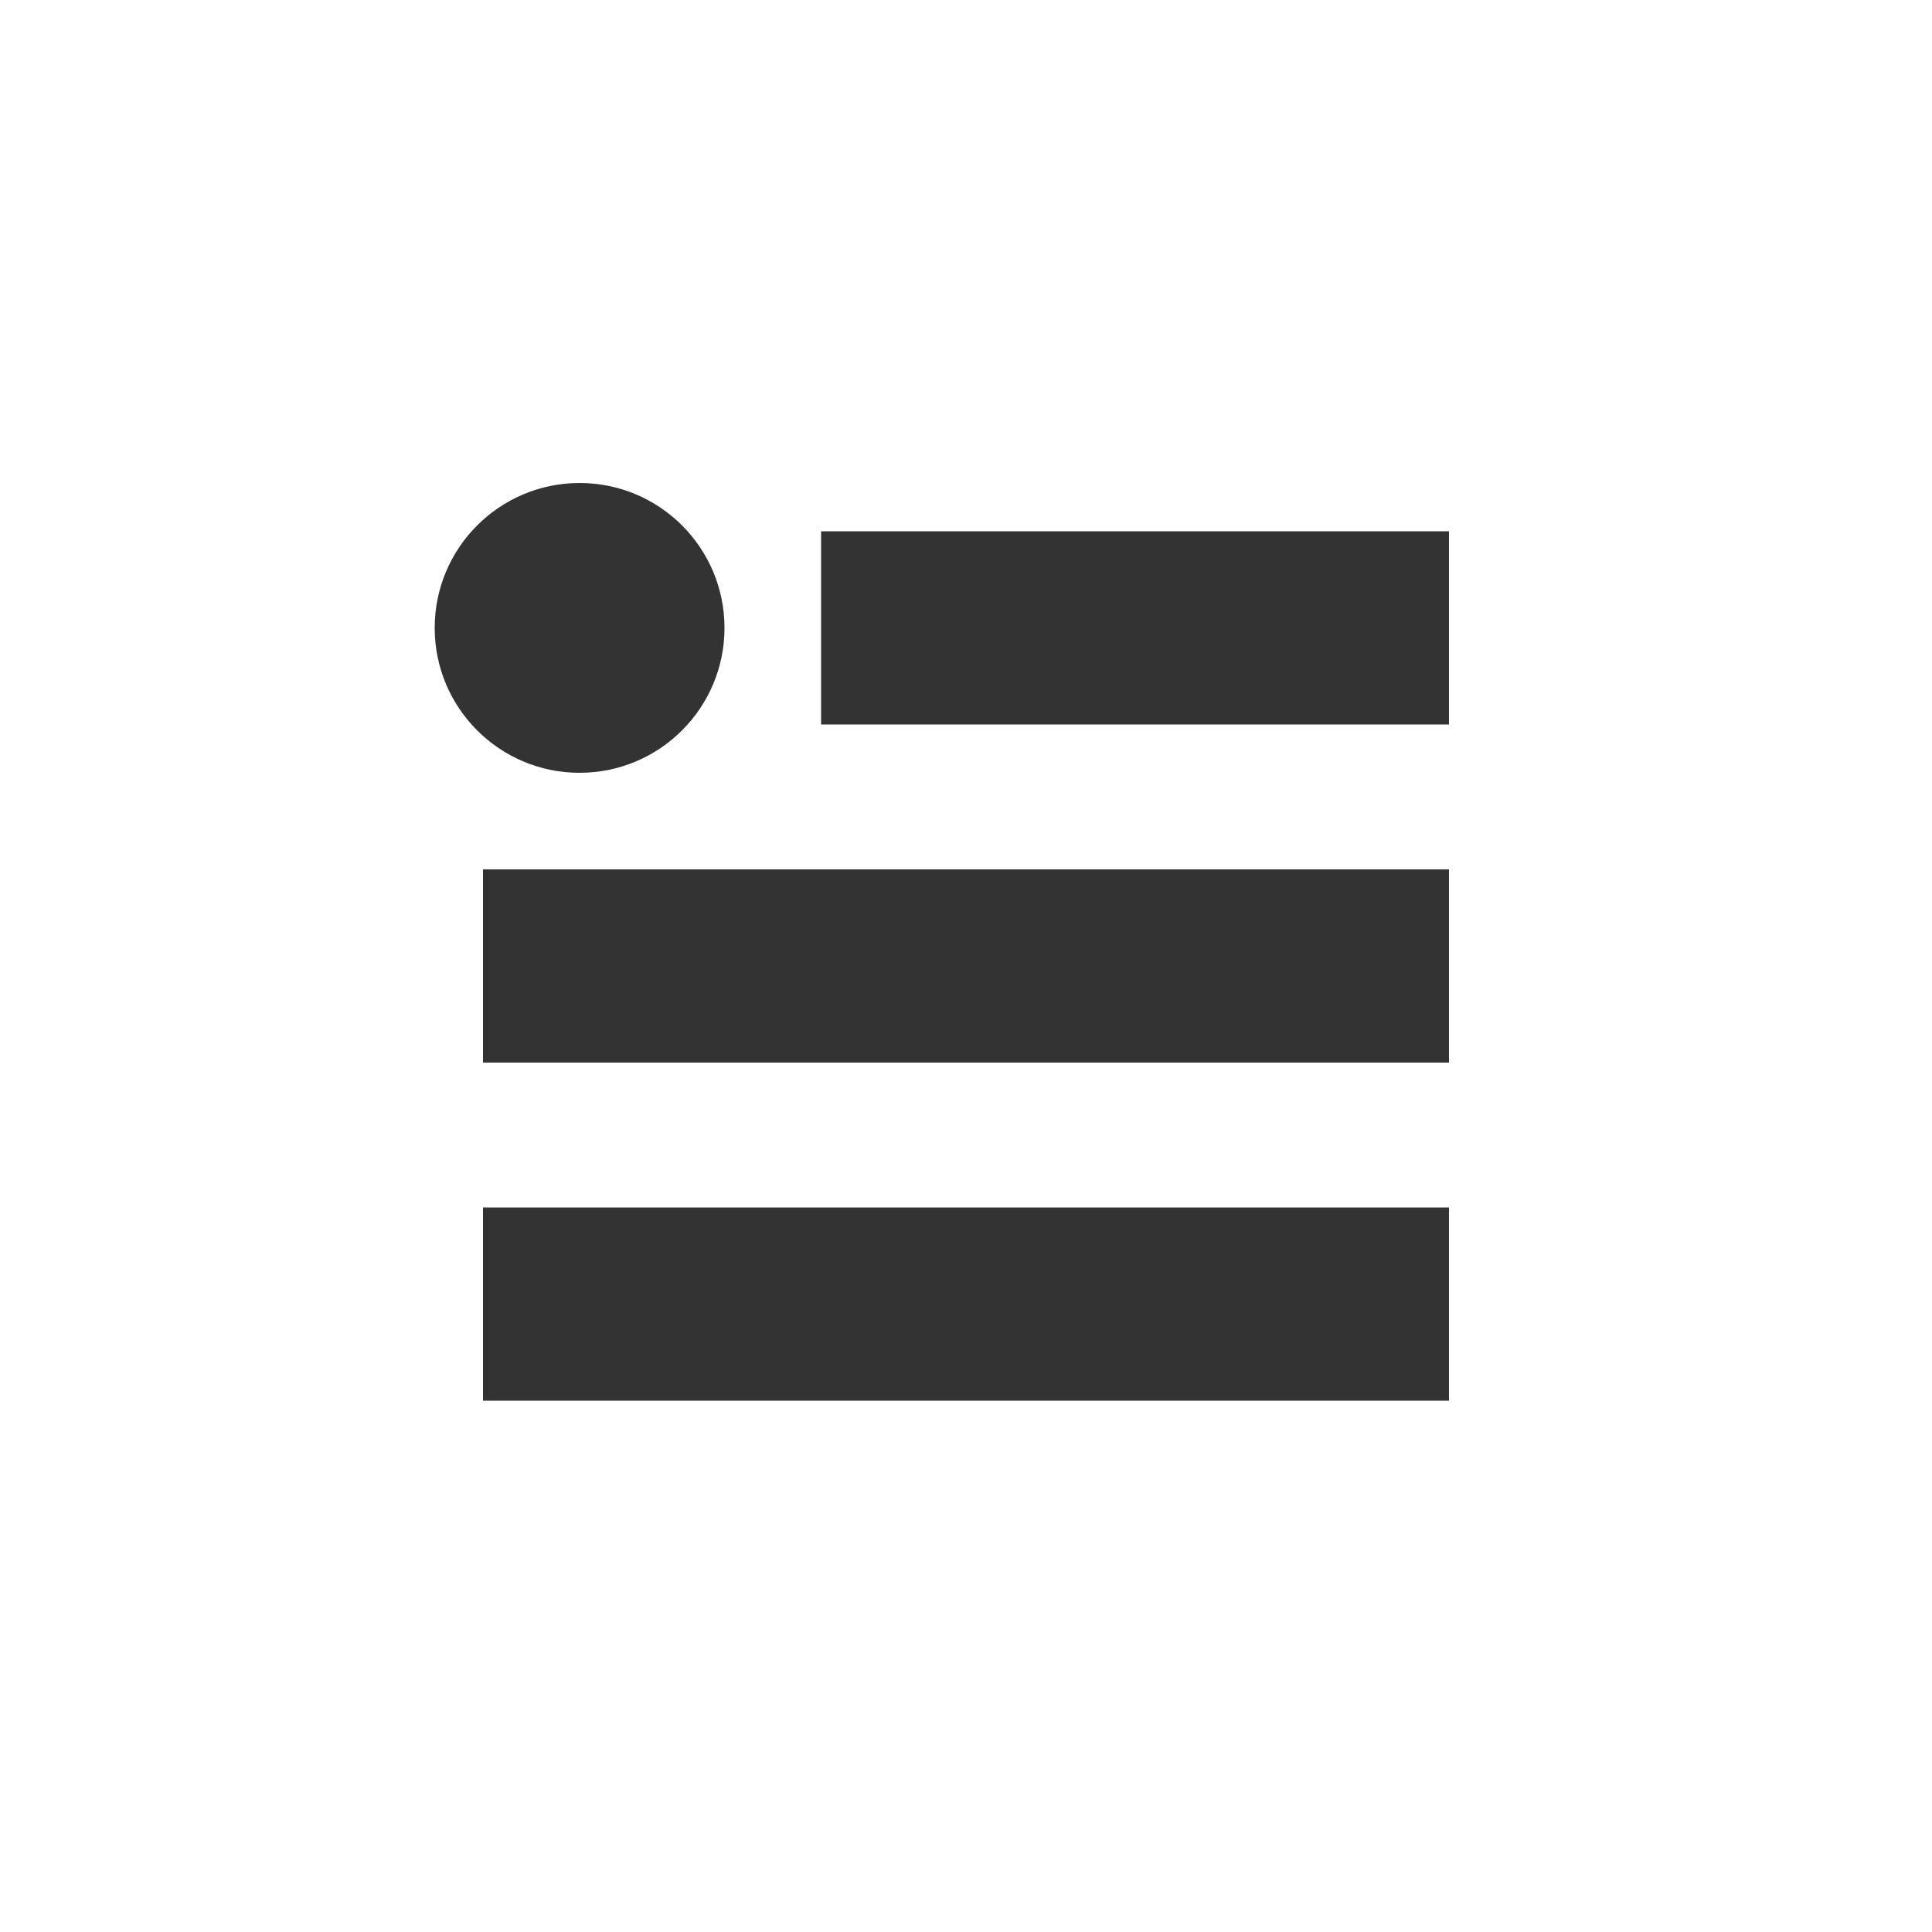 <?xml version="1.0" encoding="UTF-8"?>
<svg width="40px" height="40px" viewBox="0 0 40 40" version="1.1" xmlns="http://www.w3.org/2000/svg" xmlns:xlink="http://www.w3.org/1999/xlink">
    <!-- Generator: Sketch 46.2 (44496) - http://www.bohemiancoding.com/sketch -->
    <title>Playlist</title>
    <desc>Created with Sketch.</desc>
    <defs></defs>
    <g id="Page-1" stroke="none" stroke-width="1" fill="none" fill-rule="evenodd">
        <g id="Playlist" fill="#333333">
            <g id="Group" transform="translate(9, 10)">
                <rect id="Rectangle-Copy-3" x="8" y="1" width="13" height="4"></rect>
                <rect id="Rectangle-Copy-4" x="1" y="8" width="20" height="4"></rect>
                <rect id="Rectangle-Copy-5" x="1" y="15" width="20" height="4"></rect>
                <circle id="Oval-4" cx="3" cy="3" r="3"></circle>
            </g>
        </g>
    </g>
</svg>